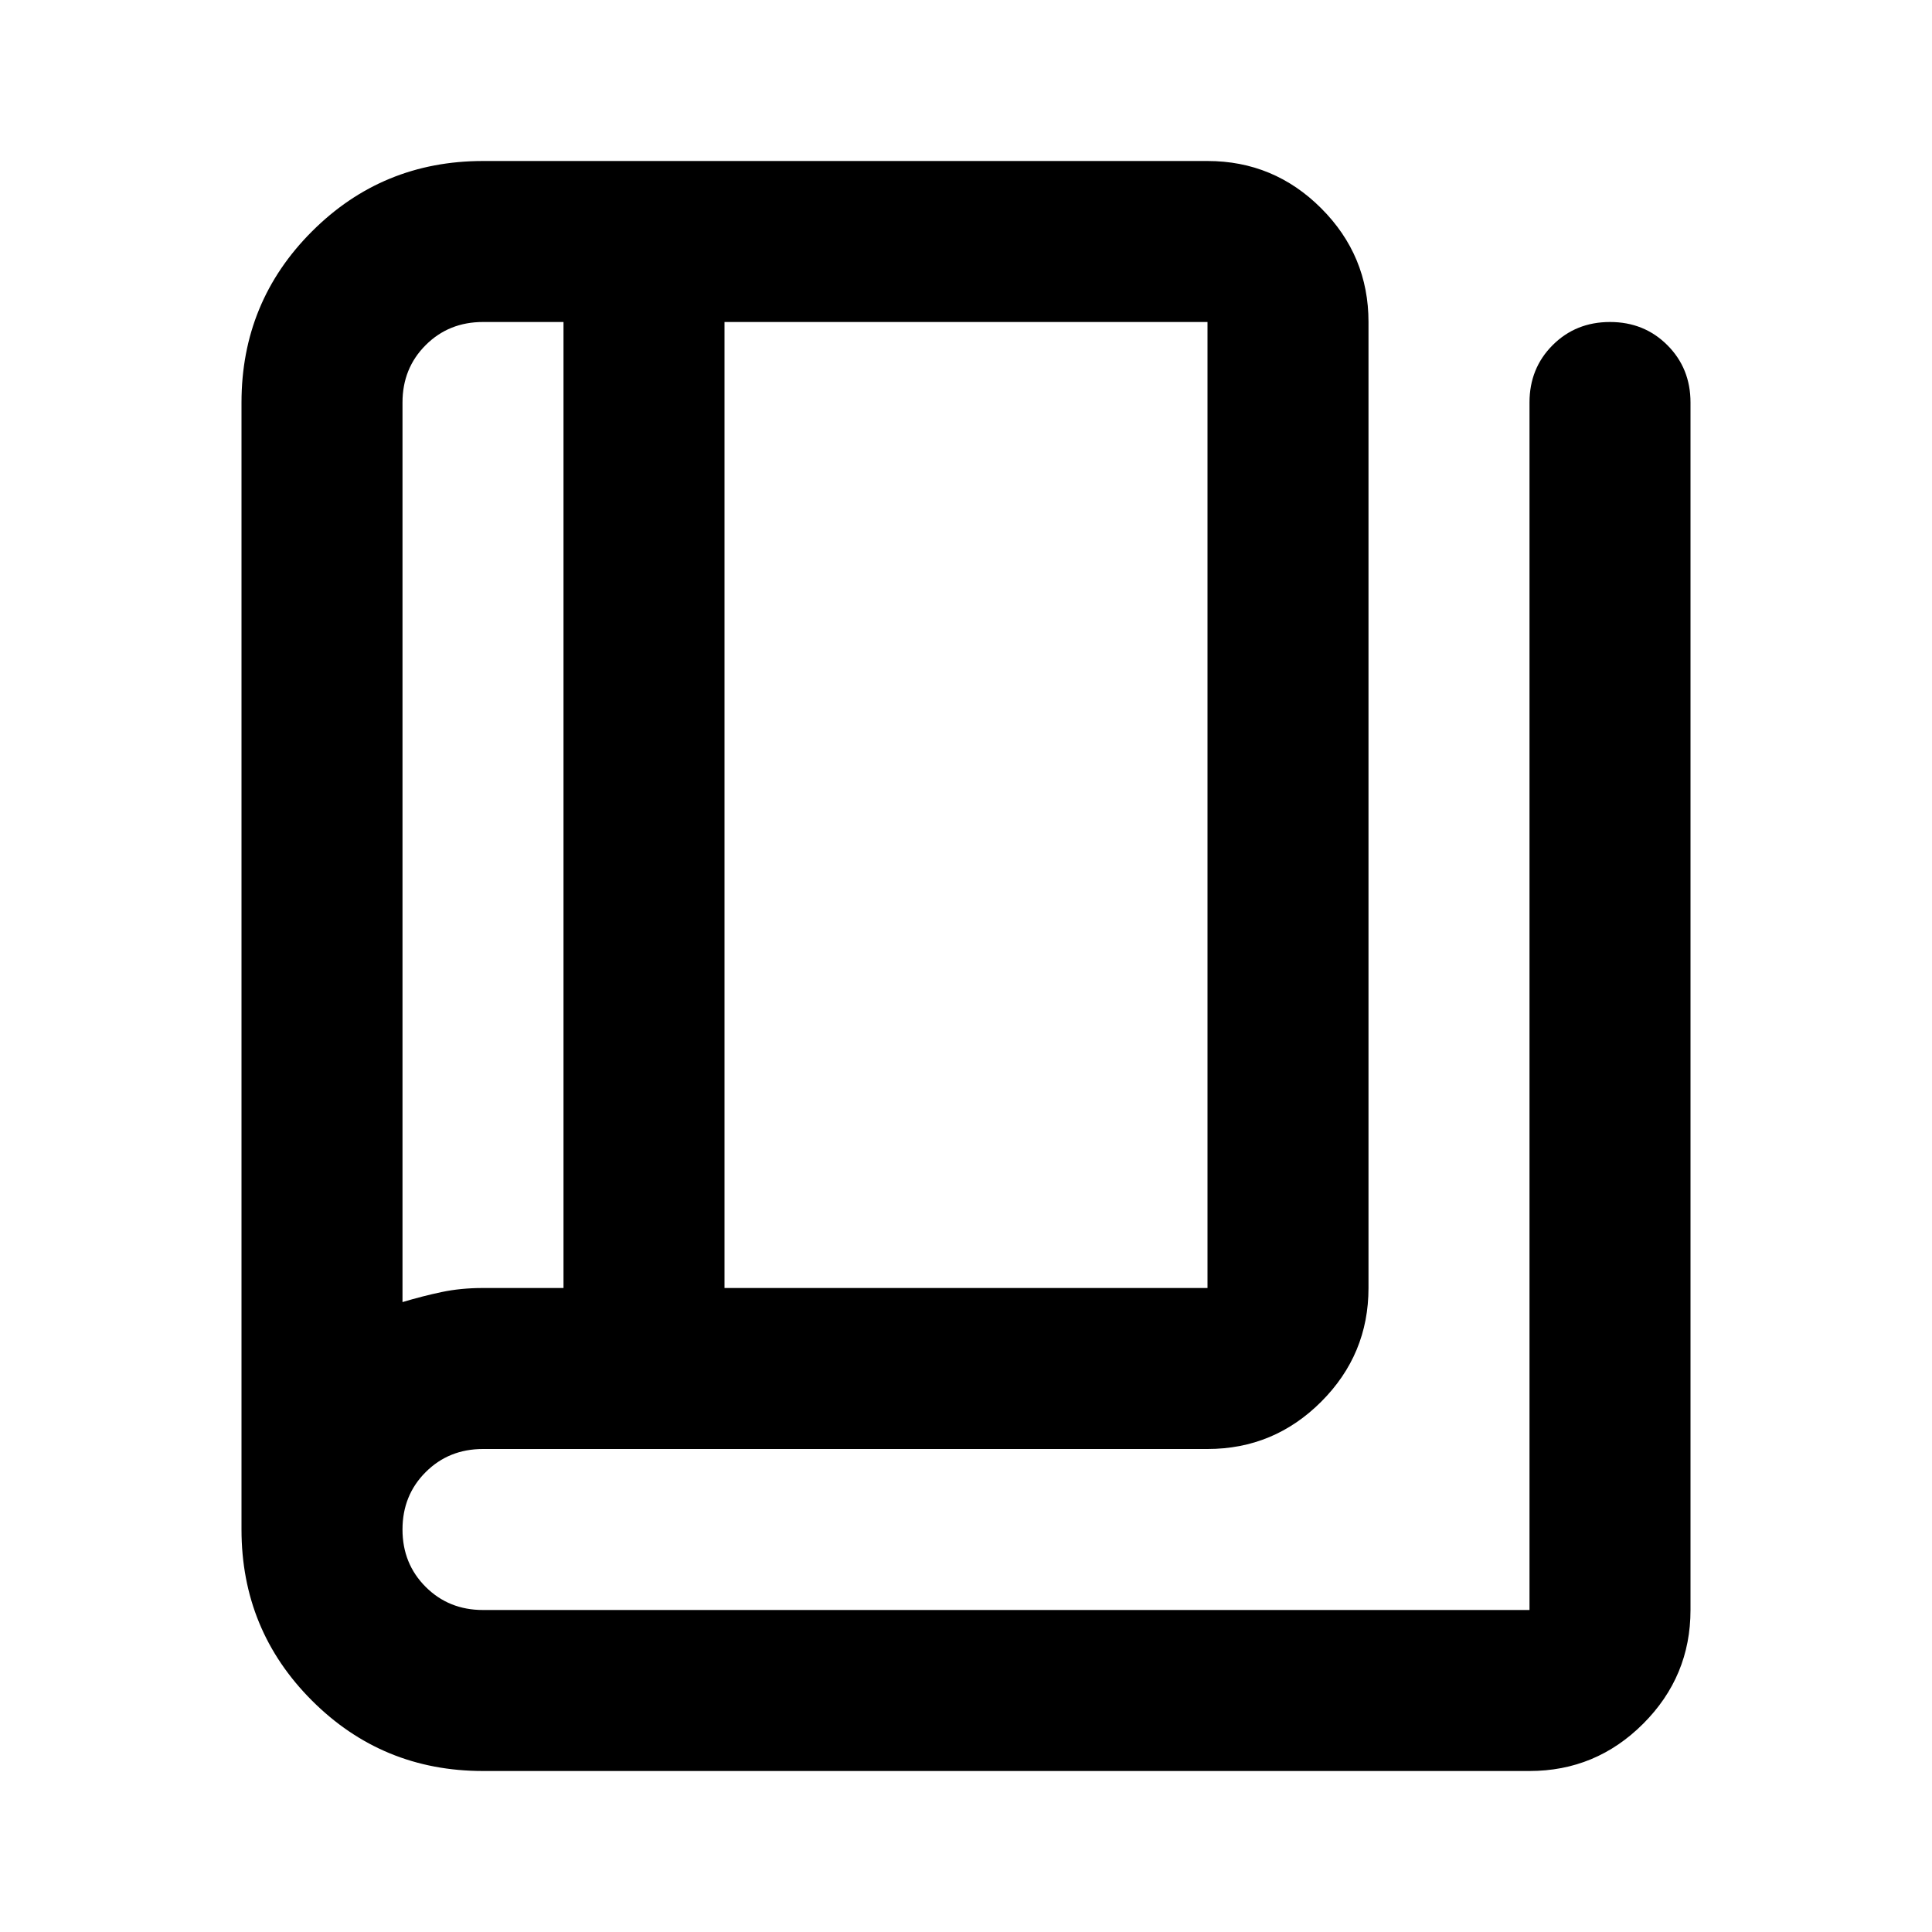 <svg xmlns="http://www.w3.org/2000/svg" height="24" viewBox="0 -960 960 960" width="24"><path d="M240-80q-50 0-85-35t-35-85v-560q0-50 35-85t85-35h360q33 0 56.5 23.5T680-800v480q0 33-23.5 56.5T600-240H240q-17 0-28.5 11.5T200-200q0 17 11.5 28.5T240-160h520v-600q0-17 11.5-28.5T800-800q17 0 28.5 11.5T840-760v600q0 33-23.5 56.5T760-80H240Zm120-240h240v-480H360v480Zm-80 0v-480h-40q-17 0-28.5 11.5T200-760v447q10-3 19.5-5t20.5-2h40Zm-80-480v487-487Z"/></svg>